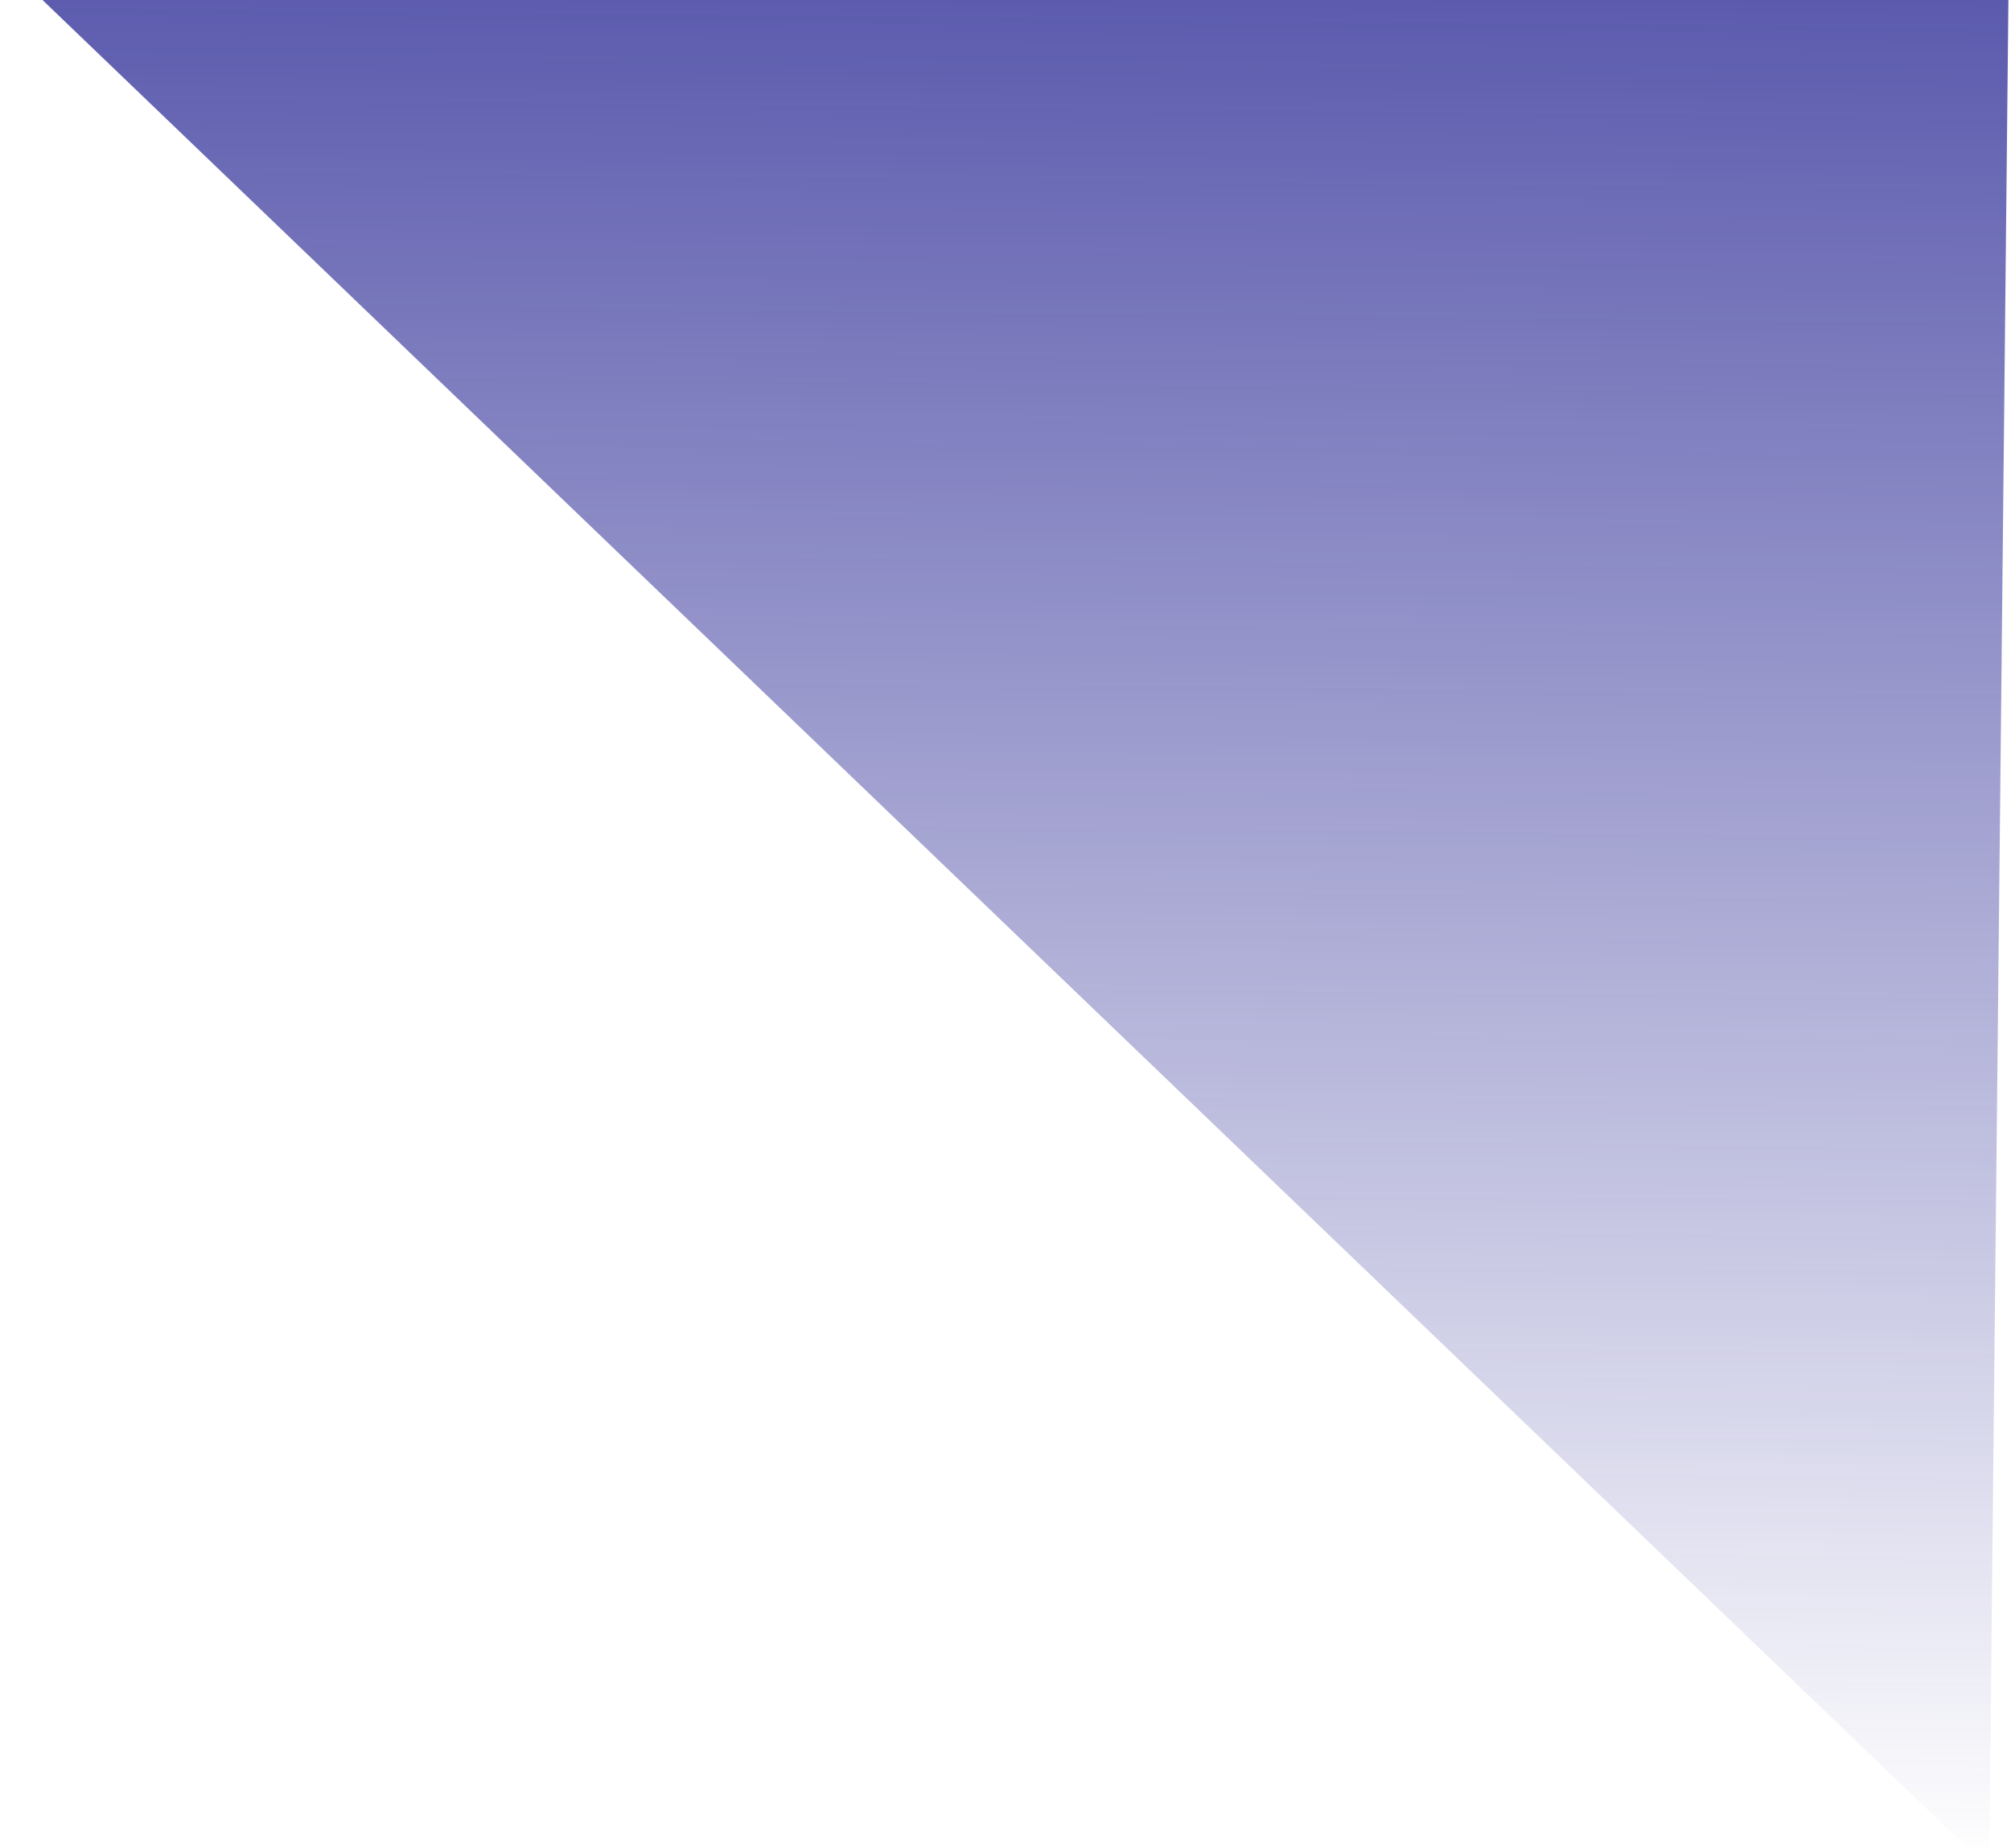 <svg width="185" height="170" viewBox="0 0 185 170" fill="none" xmlns="http://www.w3.org/2000/svg">
<path d="M0.784 -3L184.774 -1.103L182.99 171.888L0.784 -3Z" fill="url(#paint0_linear_61_3715)" fill-opacity="0.83"/>
<defs>
<linearGradient id="paint0_linear_61_3715" x1="92.779" y1="-2.051" x2="90.995" y2="170.94" gradientUnits="userSpaceOnUse">
<stop stop-color="#38379C"/>
<stop offset="1" stop-color="#38379C" stop-opacity="0"/>
</linearGradient>
</defs>
</svg>
